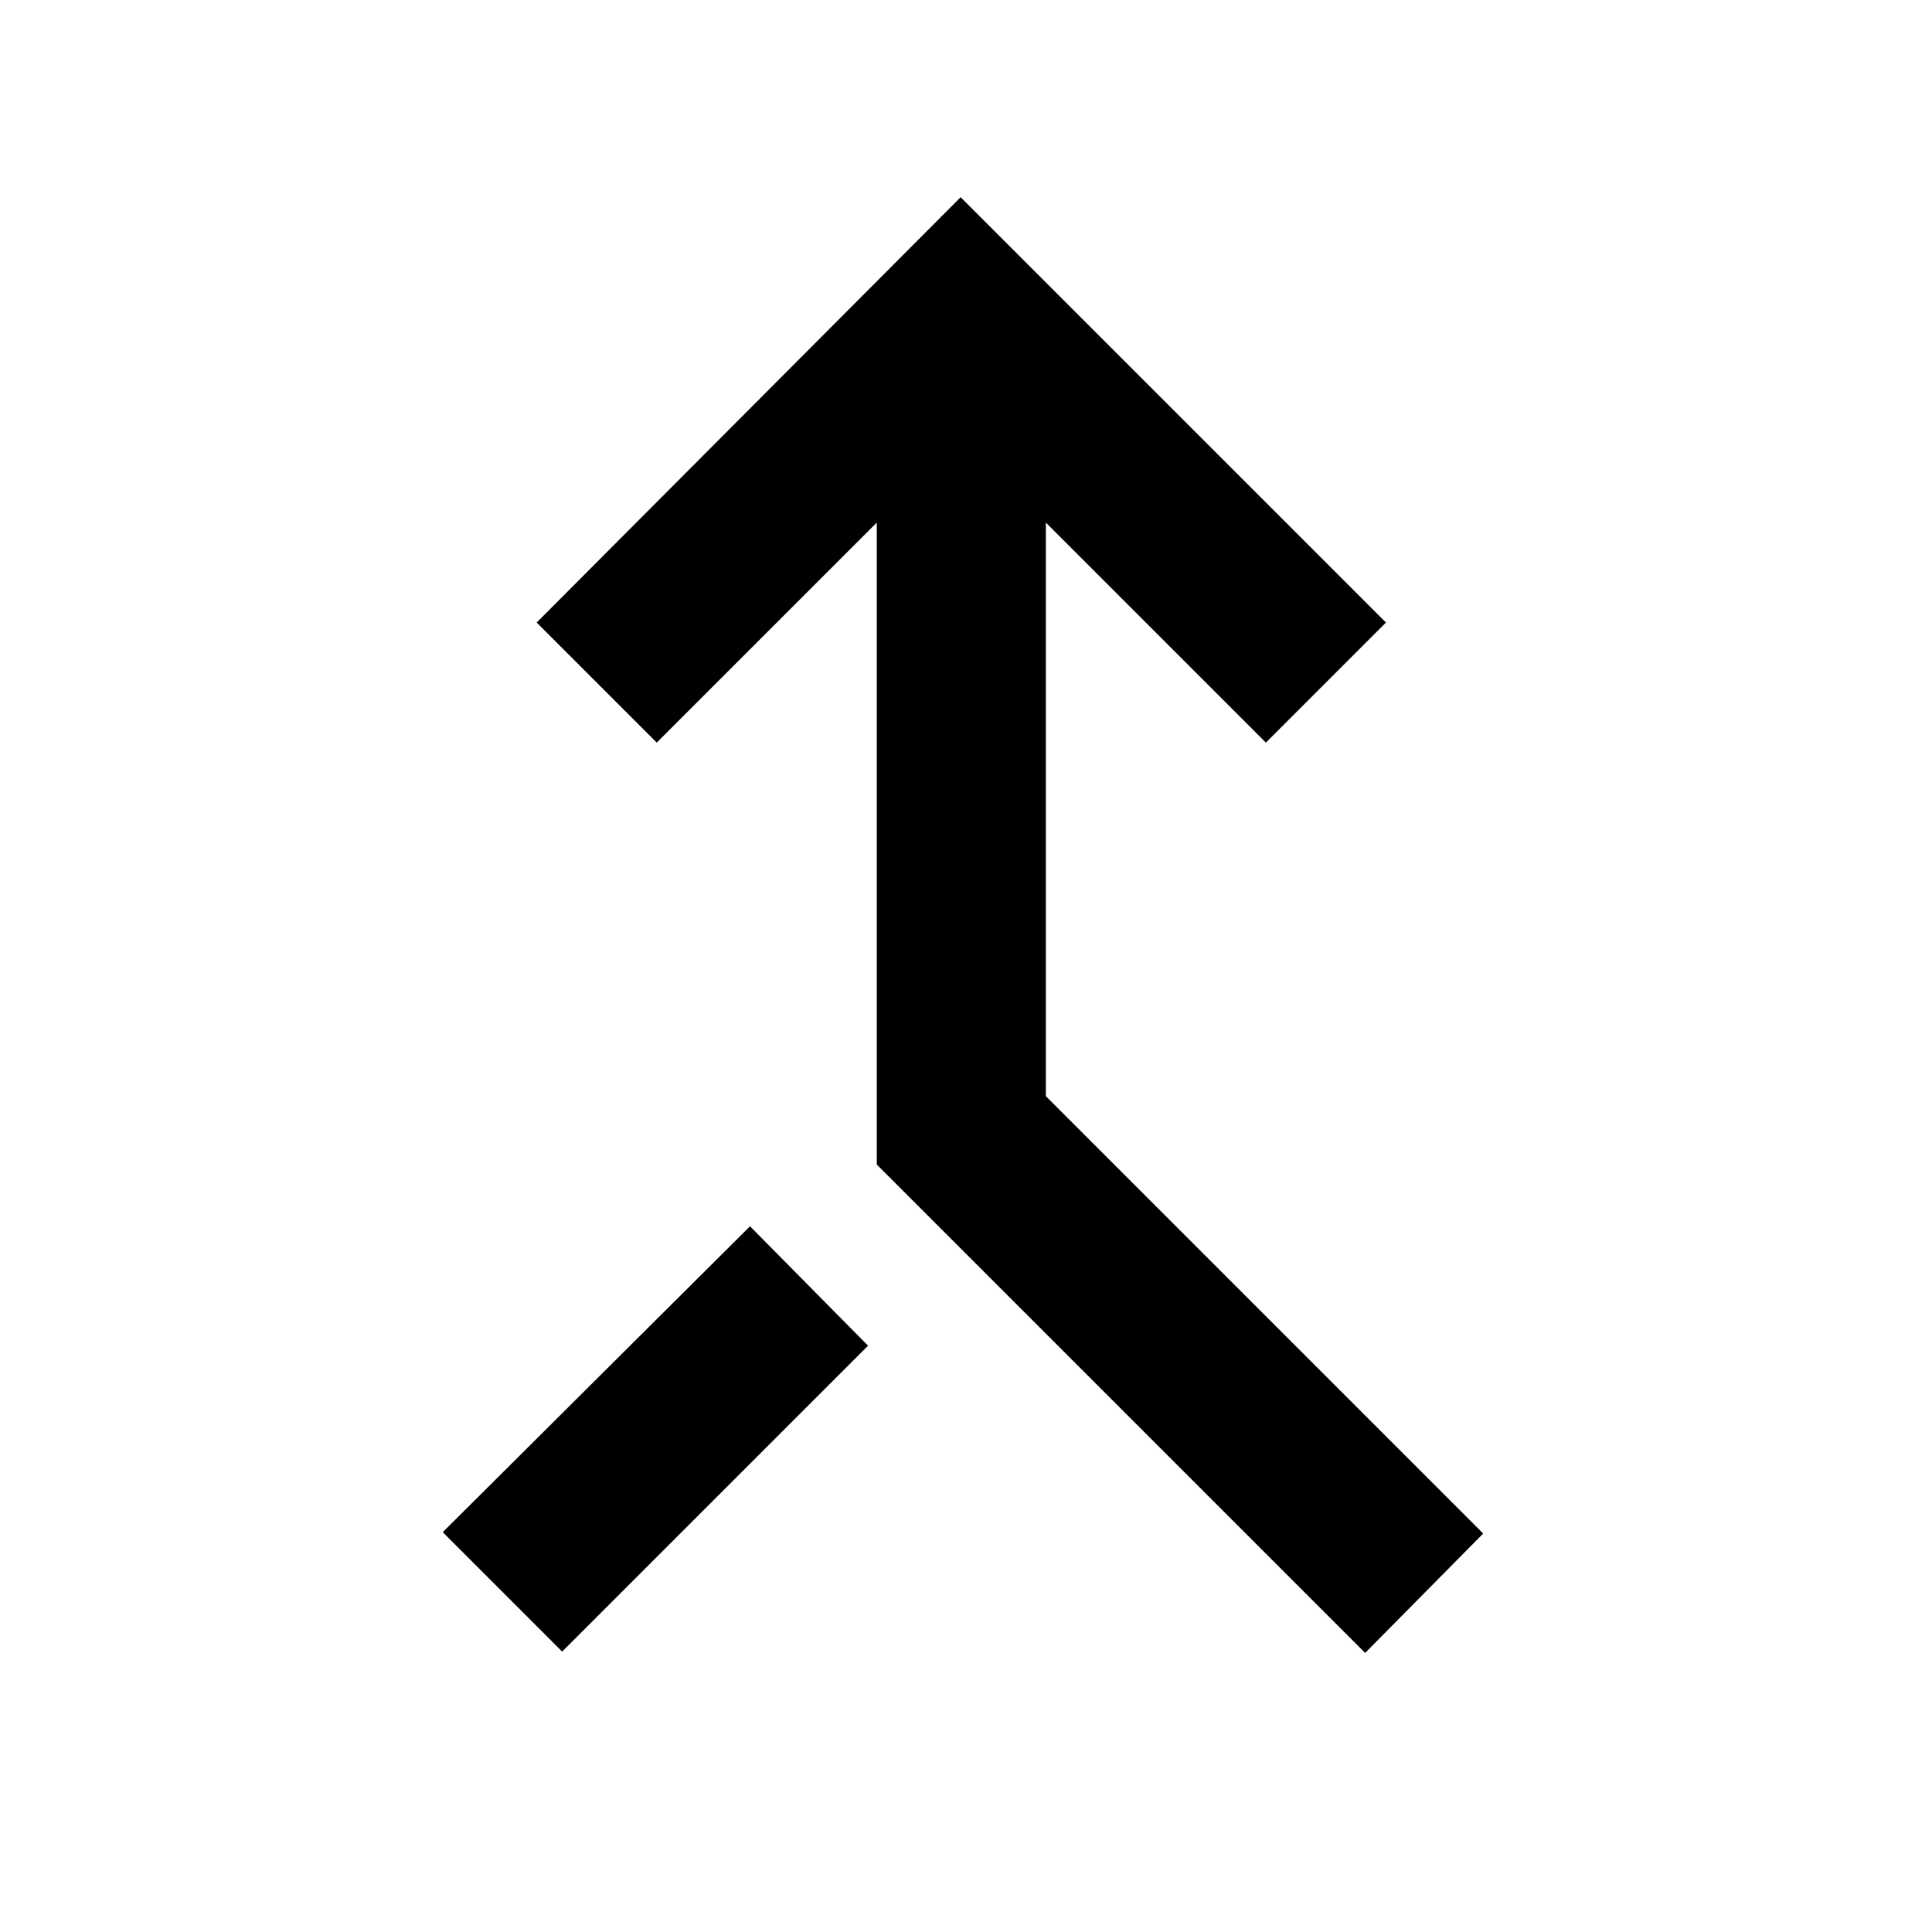 <svg xmlns="http://www.w3.org/2000/svg" height="40" viewBox="0 -960 960 960" width="40"><path d="M678.33-138.67 435.67-381.33v-319L326.33-591l-59.66-59.67L477.33-862l211.34 211.33L629-591 519.67-700.33v285L737-198l-58.67 59.33Zm-399-.66L220-198.67l152.67-152 58.66 59.34-152 152Z"/></svg>